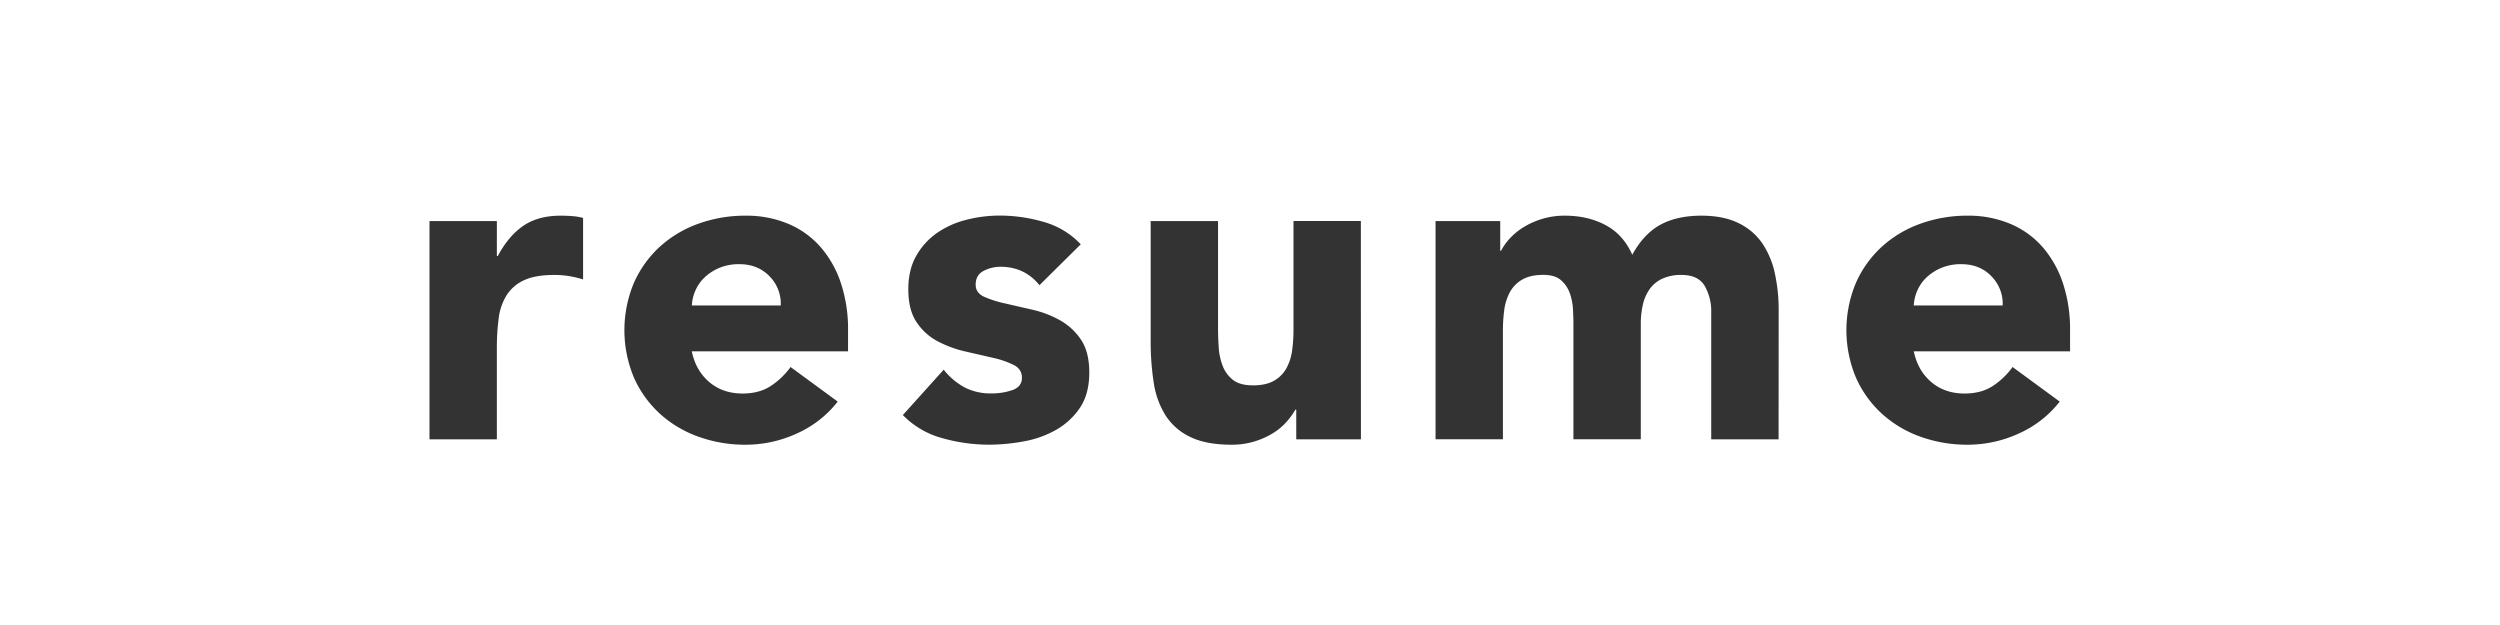 <svg id="Layer_1" data-name="Layer 1" xmlns="http://www.w3.org/2000/svg" viewBox="0 0 1670 418"><rect x="0" y="0" width="1670" height="418" fill="#333333" stroke="none"/><defs><style>.cls-1{fill:#fff;}</style></defs><title>resume</title><path class="cls-1" d="M1757.19,772.47a33.81,33.81,0,0,0-13.2,2.4,33.16,33.16,0,0,0-9.75,6.15,27,27,0,0,0-6.3,8.7,28.58,28.58,0,0,0-2.55,10.35h59.4a26.07,26.07,0,0,0-7.5-19.5Q1769.49,772.47,1757.19,772.47Z" transform="translate(-447 -596)"/><path class="cls-1" d="M940.9,772.47a33.81,33.81,0,0,0-13.2,2.4A33.16,33.16,0,0,0,918,781a27,27,0,0,0-6.3,8.7,28.58,28.58,0,0,0-2.55,10.35h59.4a26.07,26.07,0,0,0-7.5-19.5Q953.2,772.47,940.9,772.47Z" transform="translate(-447 -596)"/><path class="cls-1" d="M447,596v418H2117V596ZM836.5,782.67a68.5,68.5,0,0,0-9.45-2.25,61.58,61.58,0,0,0-9.75-.75q-12.9,0-20.4,3.6a27.09,27.09,0,0,0-11.55,10.05,38.16,38.16,0,0,0-5.25,15.45,150.14,150.14,0,0,0-1.2,19.8v60.9h-45V743.67h45v23.4h.6q7.2-13.5,17.1-20.25t24.9-6.75q3.9,0,7.8.3a38.84,38.84,0,0,1,7.2,1.2Zm177,48H909.1q2.7,12.9,11.7,20.55t22.2,7.65q11.1,0,18.75-4.95a50.39,50.39,0,0,0,13.35-12.75l31.5,23.1a71.78,71.78,0,0,1-27.3,21.3,81.83,81.83,0,0,1-34.2,7.5,91.89,91.89,0,0,1-31.65-5.4,76.13,76.13,0,0,1-25.8-15.45,72.41,72.41,0,0,1-17.25-24.15,81.9,81.9,0,0,1,0-63,72.51,72.51,0,0,1,17.25-24.15,76.19,76.19,0,0,1,25.8-15.45,91.88,91.88,0,0,1,31.65-5.4,72,72,0,0,1,28.35,5.4,59.07,59.07,0,0,1,21.6,15.45,70.48,70.48,0,0,1,13.65,24.15,97.45,97.45,0,0,1,4.8,31.5Zm154.95,37.65A47.17,47.17,0,0,1,1152.7,883a67.71,67.71,0,0,1-21.6,7.8,128.41,128.41,0,0,1-23.7,2.25,114.73,114.73,0,0,1-30.9-4.35,57.67,57.67,0,0,1-26.4-15.45l27.3-30.3a45.25,45.25,0,0,0,14,11.85,37.6,37.6,0,0,0,17.85,4,41.72,41.72,0,0,0,14.1-2.25q6.3-2.25,6.3-8.25,0-5.7-5.55-8.55a61,61,0,0,0-14.1-4.8l-18.3-4.2a75.58,75.58,0,0,1-18.3-6.75,38.25,38.25,0,0,1-14.1-12.75q-5.55-8.25-5.55-22.05,0-12.9,5.25-22.2a46.16,46.16,0,0,1,13.8-15.3,59.79,59.79,0,0,1,19.65-8.85,90.16,90.16,0,0,1,22.5-2.85,105.62,105.62,0,0,1,29.1,4.2,54,54,0,0,1,24.9,15l-27.6,27.3q-9.9-12.3-26.1-12.3a24.54,24.54,0,0,0-11.1,2.7q-5.4,2.7-5.4,9.3,0,5.4,5.55,8a73.13,73.13,0,0,0,14.1,4.5l18.3,4.2a68.9,68.9,0,0,1,18.3,7,41,41,0,0,1,14.1,13q5.55,8.26,5.55,22.05Q1174.6,859.17,1168.45,868.32Zm187.65,21.15h-43.2v-19.8h-.6a49.86,49.86,0,0,1-6.15,8.4,40.3,40.3,0,0,1-9.15,7.5,53.09,53.09,0,0,1-12.3,5.4,51.41,51.41,0,0,1-15,2.1q-17.1,0-27.75-5.25a39.67,39.67,0,0,1-16.5-14.55,57,57,0,0,1-7.8-21.9,178.42,178.42,0,0,1-2-27.3v-80.4h45v71.4q0,6.3.45,13a41.15,41.15,0,0,0,2.7,12.45,21.45,21.45,0,0,0,6.9,9.3q4.65,3.6,13.35,3.6t14.1-3.15a21.48,21.48,0,0,0,8.25-8.4,34.34,34.34,0,0,0,3.75-11.85,102.07,102.07,0,0,0,.9-13.8v-72.6h45Zm279,0h-45v-84.9a33.89,33.89,0,0,0-4.35-17.55q-4.35-7.35-15.45-7.35a29.78,29.78,0,0,0-13,2.55,21.5,21.5,0,0,0-8.4,7,29.33,29.33,0,0,0-4.5,10.5,57.3,57.3,0,0,0-1.35,12.6v77.1h-45v-77.1q0-3.9-.3-9.6a38.44,38.44,0,0,0-2.1-10.8,20.67,20.67,0,0,0-5.85-8.7q-4.05-3.6-11.85-3.6-8.7,0-14.1,3.15a21.48,21.48,0,0,0-8.25,8.4,34.31,34.31,0,0,0-3.75,11.85,102.2,102.2,0,0,0-.9,13.8v72.6h-45V743.67h43.2v19.8h.6a36.42,36.42,0,0,1,6-8.4,43.7,43.7,0,0,1,9.3-7.5,53.23,53.23,0,0,1,12.3-5.4,51.4,51.4,0,0,1,15-2.1q15.3,0,27.15,6.3t17.85,19.8q7.8-14.1,18.9-20.1t27.3-6q14.7,0,24.75,4.95a40.5,40.5,0,0,1,15.9,13.5,57,57,0,0,1,8.4,20.1,114.85,114.85,0,0,1,2.55,24.75Zm194.7-58.8h-104.4q2.7,12.9,11.7,20.55t22.2,7.65q11.1,0,18.75-4.95a50.39,50.39,0,0,0,13.35-12.75l31.5,23.1a71.8,71.8,0,0,1-27.3,21.3,81.84,81.84,0,0,1-34.2,7.5,91.89,91.89,0,0,1-31.65-5.4,76.13,76.13,0,0,1-25.8-15.45,72.41,72.41,0,0,1-17.25-24.15,81.9,81.9,0,0,1,0-63,72.51,72.51,0,0,1,17.25-24.15,76.19,76.19,0,0,1,25.8-15.45,91.88,91.88,0,0,1,31.65-5.4,72,72,0,0,1,28.35,5.4,59.08,59.08,0,0,1,21.6,15.45A70.48,70.48,0,0,1,1825,785.07a97.44,97.44,0,0,1,4.8,31.5Z" transform="translate(-447 -596)"/></svg>